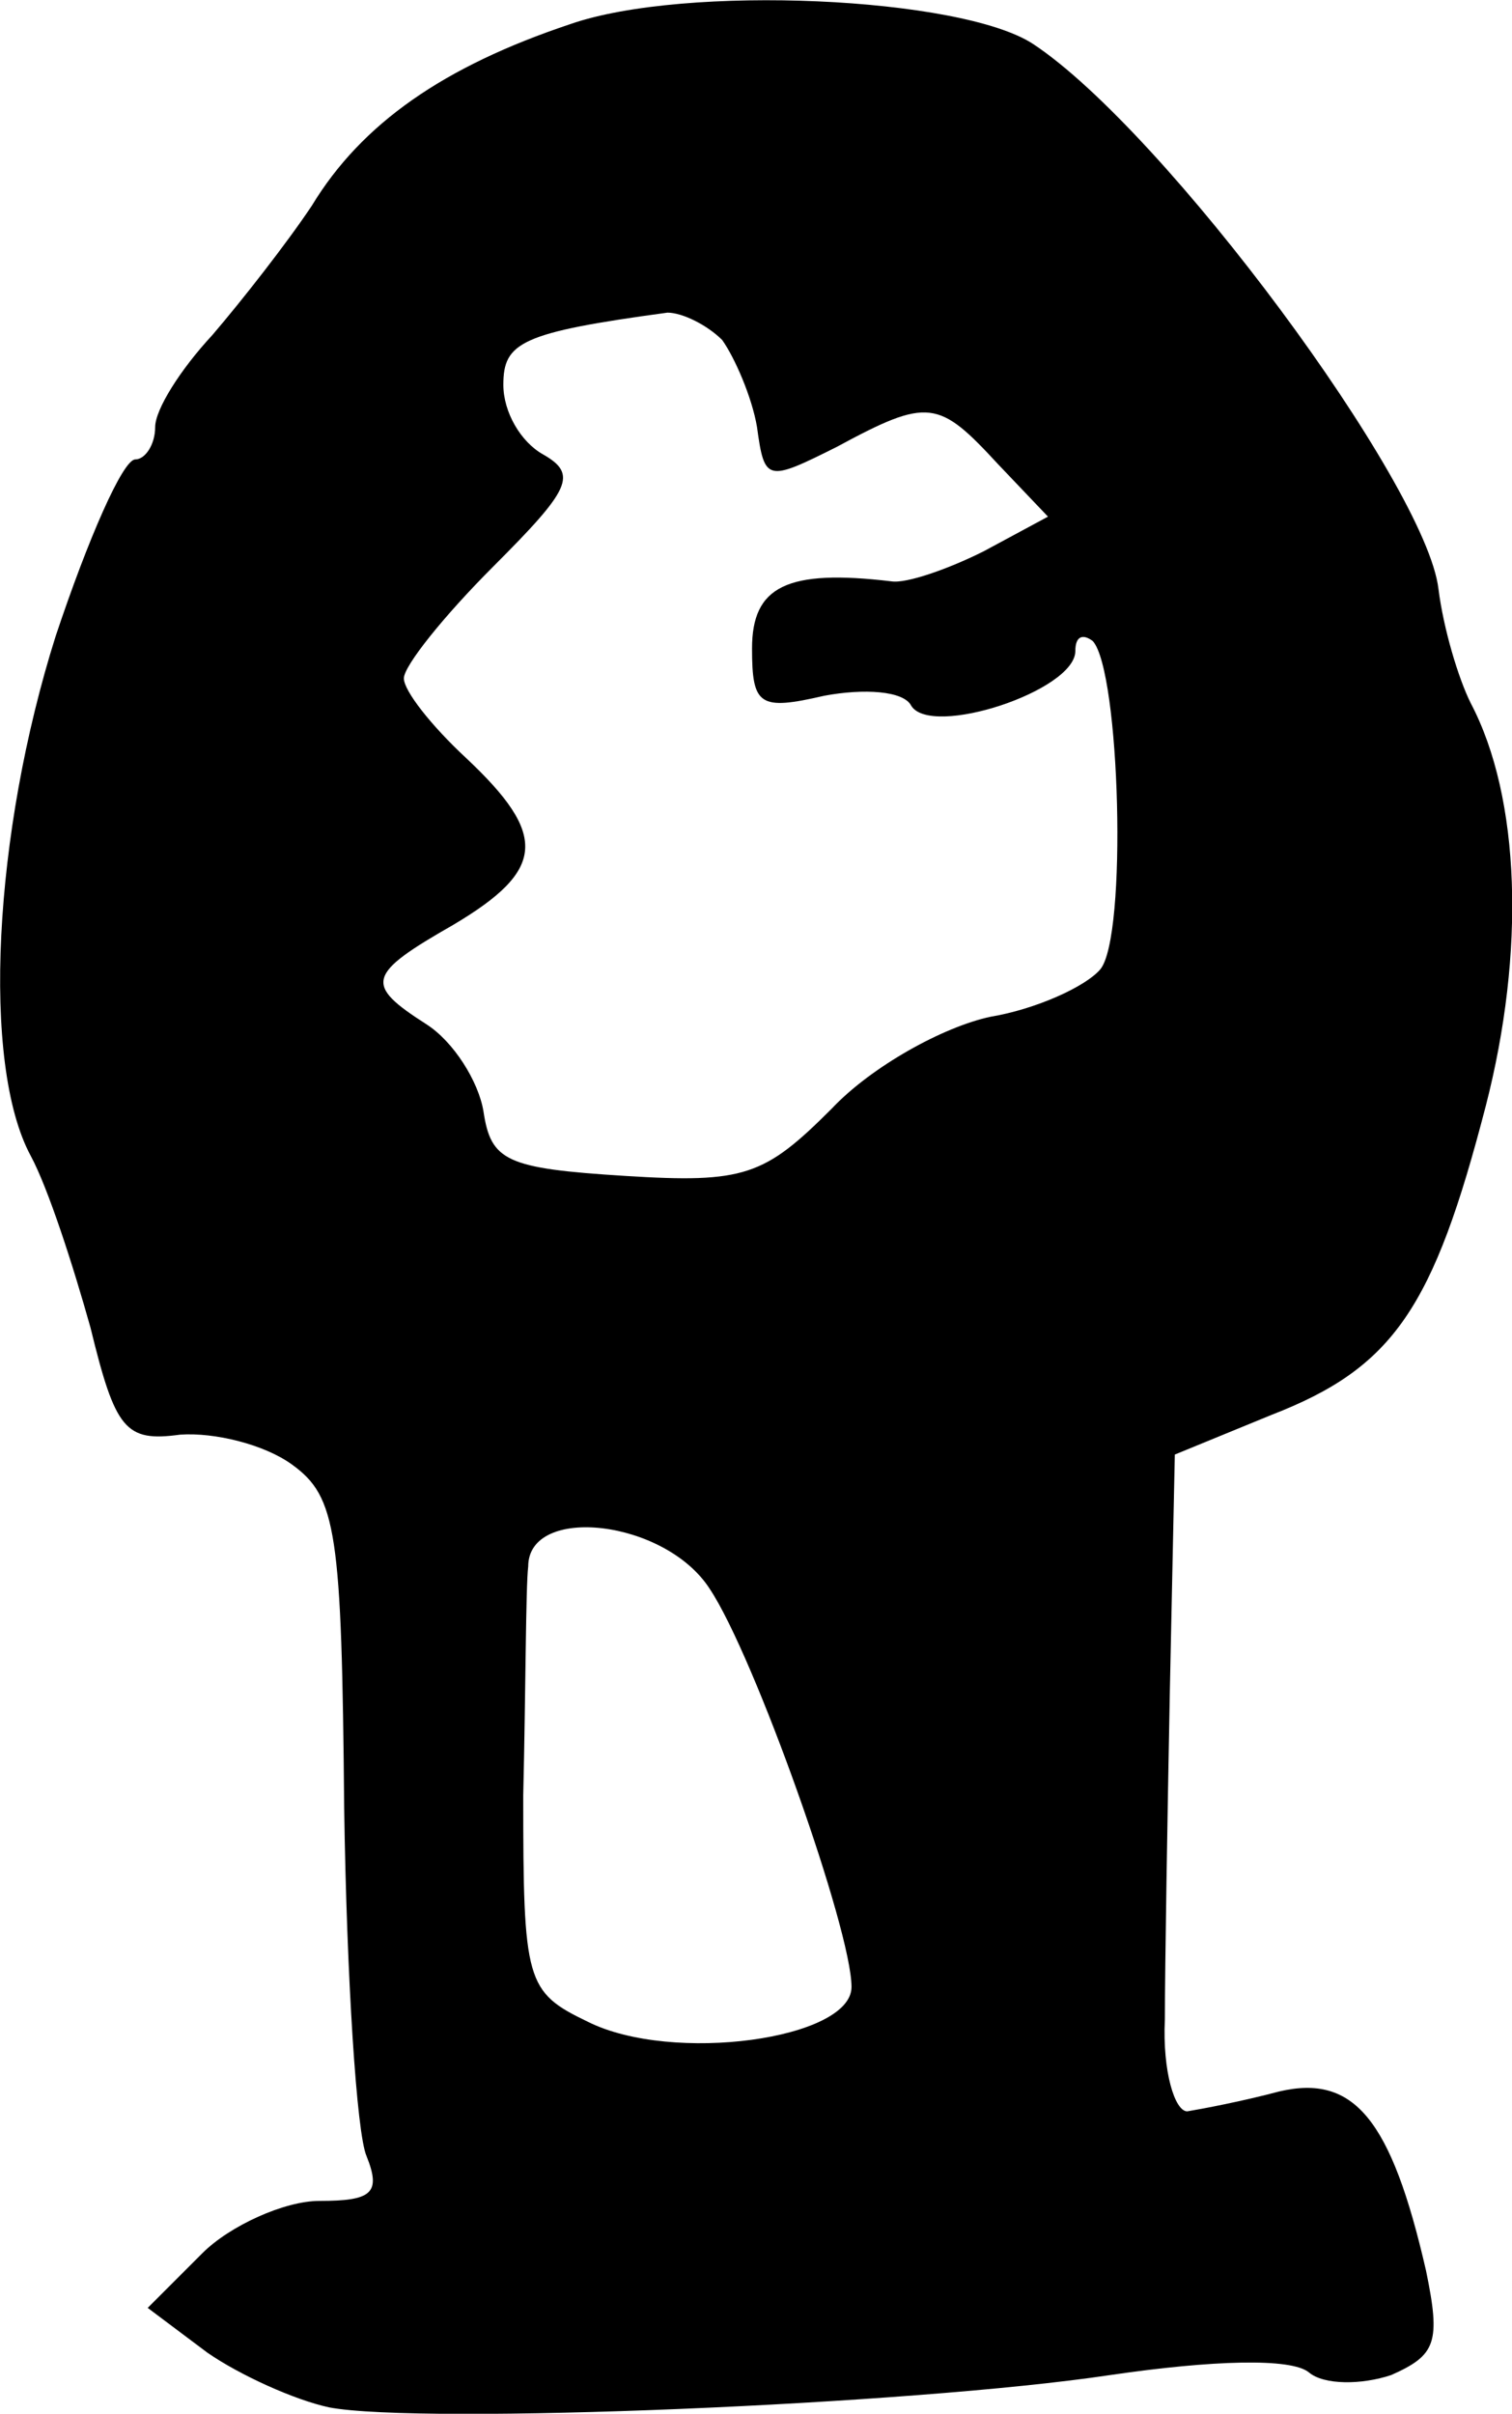 <svg height="97.022pt" preserveAspectRatio="xMidYMid meet" viewBox="0 0 60.797 97.022" width="60.797pt" xmlns="http://www.w3.org/2000/svg"><path d="m447 1195c-51-17-84-40-104-73-10-15-28-38-40-52-13-14-23-30-23-37s-4-13-8-13c-5 0-19-32-32-71-25-79-30-172-10-209 7-13 17-44 24-69 10-41 14-46 36-43 14 1 34-4 45-12 18-13 20-27 21-138 1-68 5-131 9-140 6-15 2-18-19-18-14 0-36-10-47-21l-22-22 24-18c13-9 35-19 49-22 37-7 234 1 314 13 41 6 73 7 80 1 6-5 21-5 33-1 18 8 20 13 14 42-14 61-29 79-59 72-15-4-31-7-37-8-5 0-10 16-9 37 0 20 1 80 2 132l2 95 39 16c49 19 65 43 86 124 16 62 14 124-6 162-5 10-11 30-13 46-5 42-110 184-163 219-29 19-140 24-186 8zm61-127c5-7 12-23 14-35 3-22 4-22 32-8 37 20 41 19 65-7l20-21-26-14c-14-7-31-13-37-12-42 5-56-2-56-27 0-23 3-25 29-19 16 3 32 2 35-4 8-13 66 6 66 22 0 6 3 7 7 4 11-12 14-119 3-132-6-7-26-16-44-19-19-4-48-20-64-37-27-27-35-30-83-27s-54 6-57 26c-2 12-12 28-23 35-25 16-24 20 11 40 37 22 38 36 5 67-14 13-25 27-25 32s16 25 36 45c31 31 34 37 20 45-9 5-16 17-16 28 0 17 7 21 66 29 6 0 16-5 22-11zm-5-502c18-27 57-137 57-160 0-21-72-31-106-14-25 12-26 16-26 91 1 42 1 84 2 92 0 25 55 19 73-9z" transform="matrix(.1 0 0 -.1 -21.761 120.467)"/></svg>